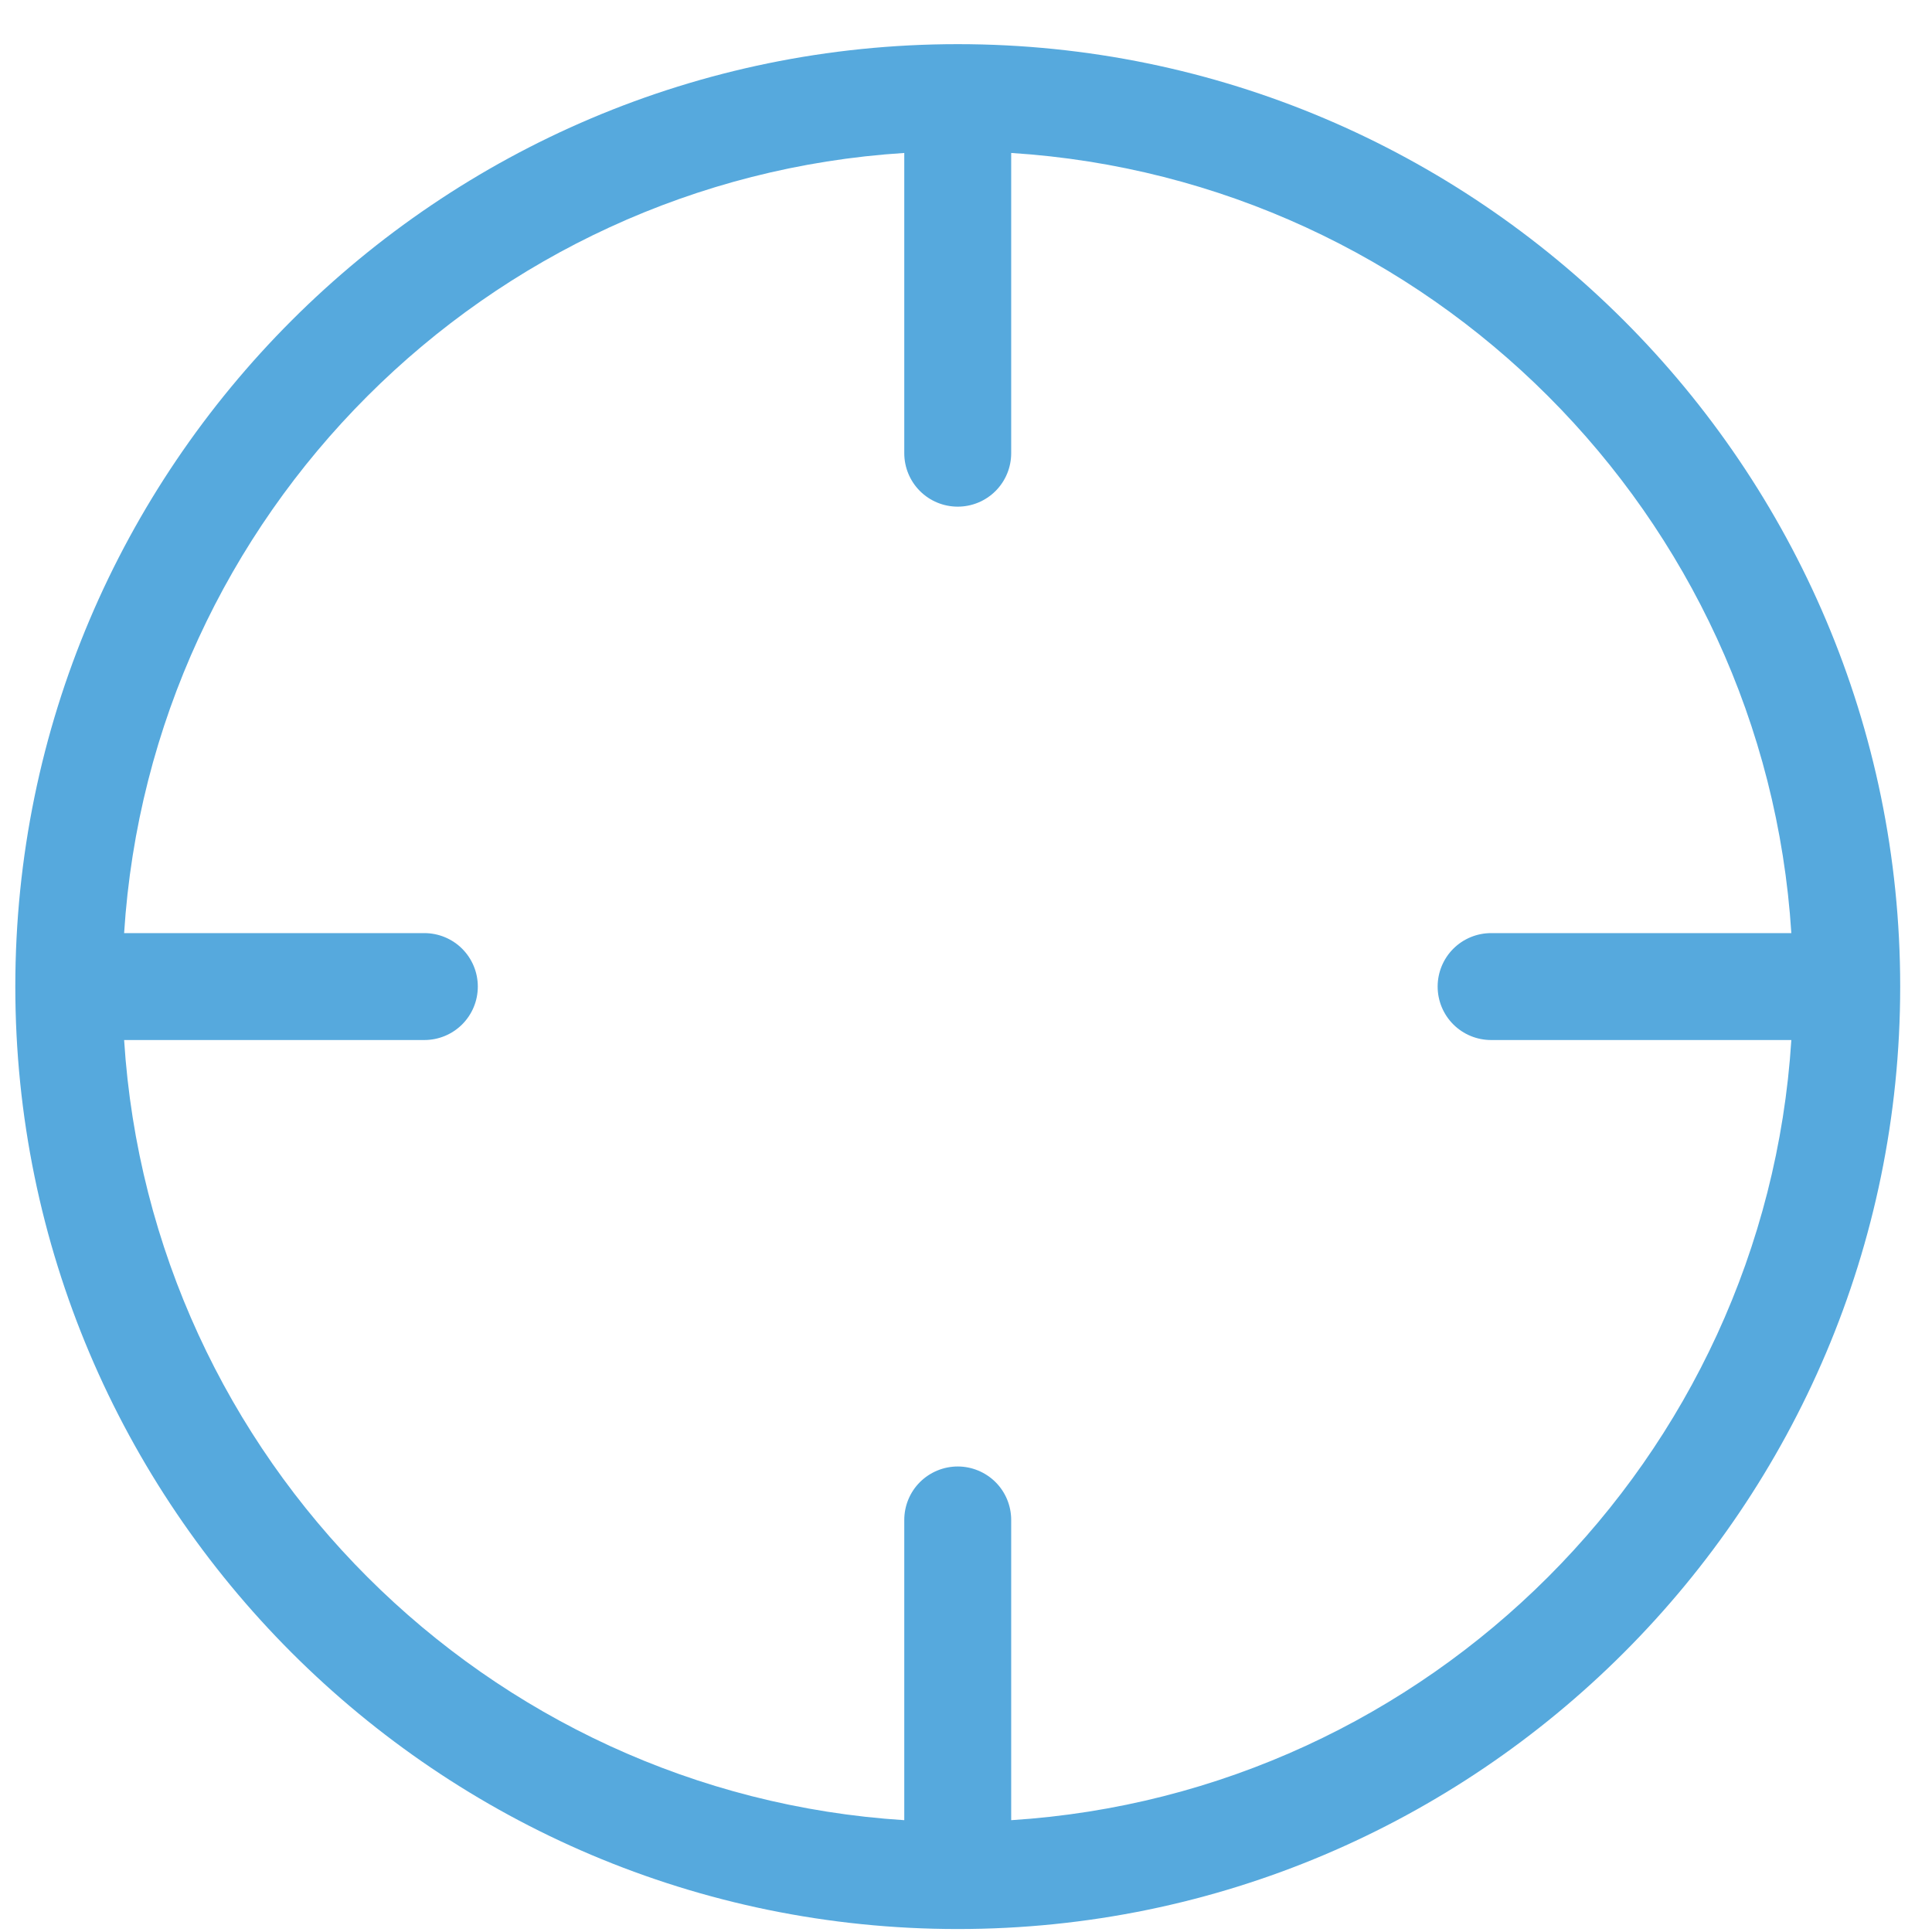 <svg width="41" height="41" viewBox="0 0 41 41" fill="none" xmlns="http://www.w3.org/2000/svg">
<path d="M20.325 0.937C9.296 0.937 0.325 9.908 0.325 20.936C0.325 31.965 9.296 40.937 20.325 40.937C31.353 40.937 40.325 31.965 40.325 20.936C40.325 9.908 31.353 0.937 20.325 0.937ZM21.459 38.627V32.256C21.459 31.955 21.34 31.666 21.127 31.453C20.914 31.241 20.625 31.121 20.325 31.121C20.024 31.121 19.735 31.241 19.522 31.453C19.309 31.666 19.19 31.955 19.19 32.256V38.627C10.316 38.063 3.198 30.945 2.634 22.071H9.005C9.306 22.071 9.595 21.952 9.808 21.739C10.021 21.526 10.14 21.238 10.14 20.936C10.14 20.636 10.021 20.347 9.808 20.134C9.595 19.921 9.306 19.802 9.005 19.802H2.634C3.198 10.928 10.316 3.81 19.19 3.246V9.617C19.19 9.918 19.309 10.207 19.522 10.42C19.735 10.633 20.024 10.752 20.325 10.752C20.625 10.752 20.914 10.633 21.127 10.42C21.34 10.207 21.459 9.918 21.459 9.617V3.246C30.333 3.81 37.451 10.928 38.015 19.802H31.644C31.343 19.802 31.054 19.921 30.841 20.134C30.628 20.347 30.509 20.636 30.509 20.936C30.509 21.238 30.628 21.526 30.841 21.739C31.054 21.952 31.343 22.071 31.644 22.071H38.015C37.451 30.945 30.333 38.063 21.459 38.627Z" fill="#56A9DD"/>
</svg>
